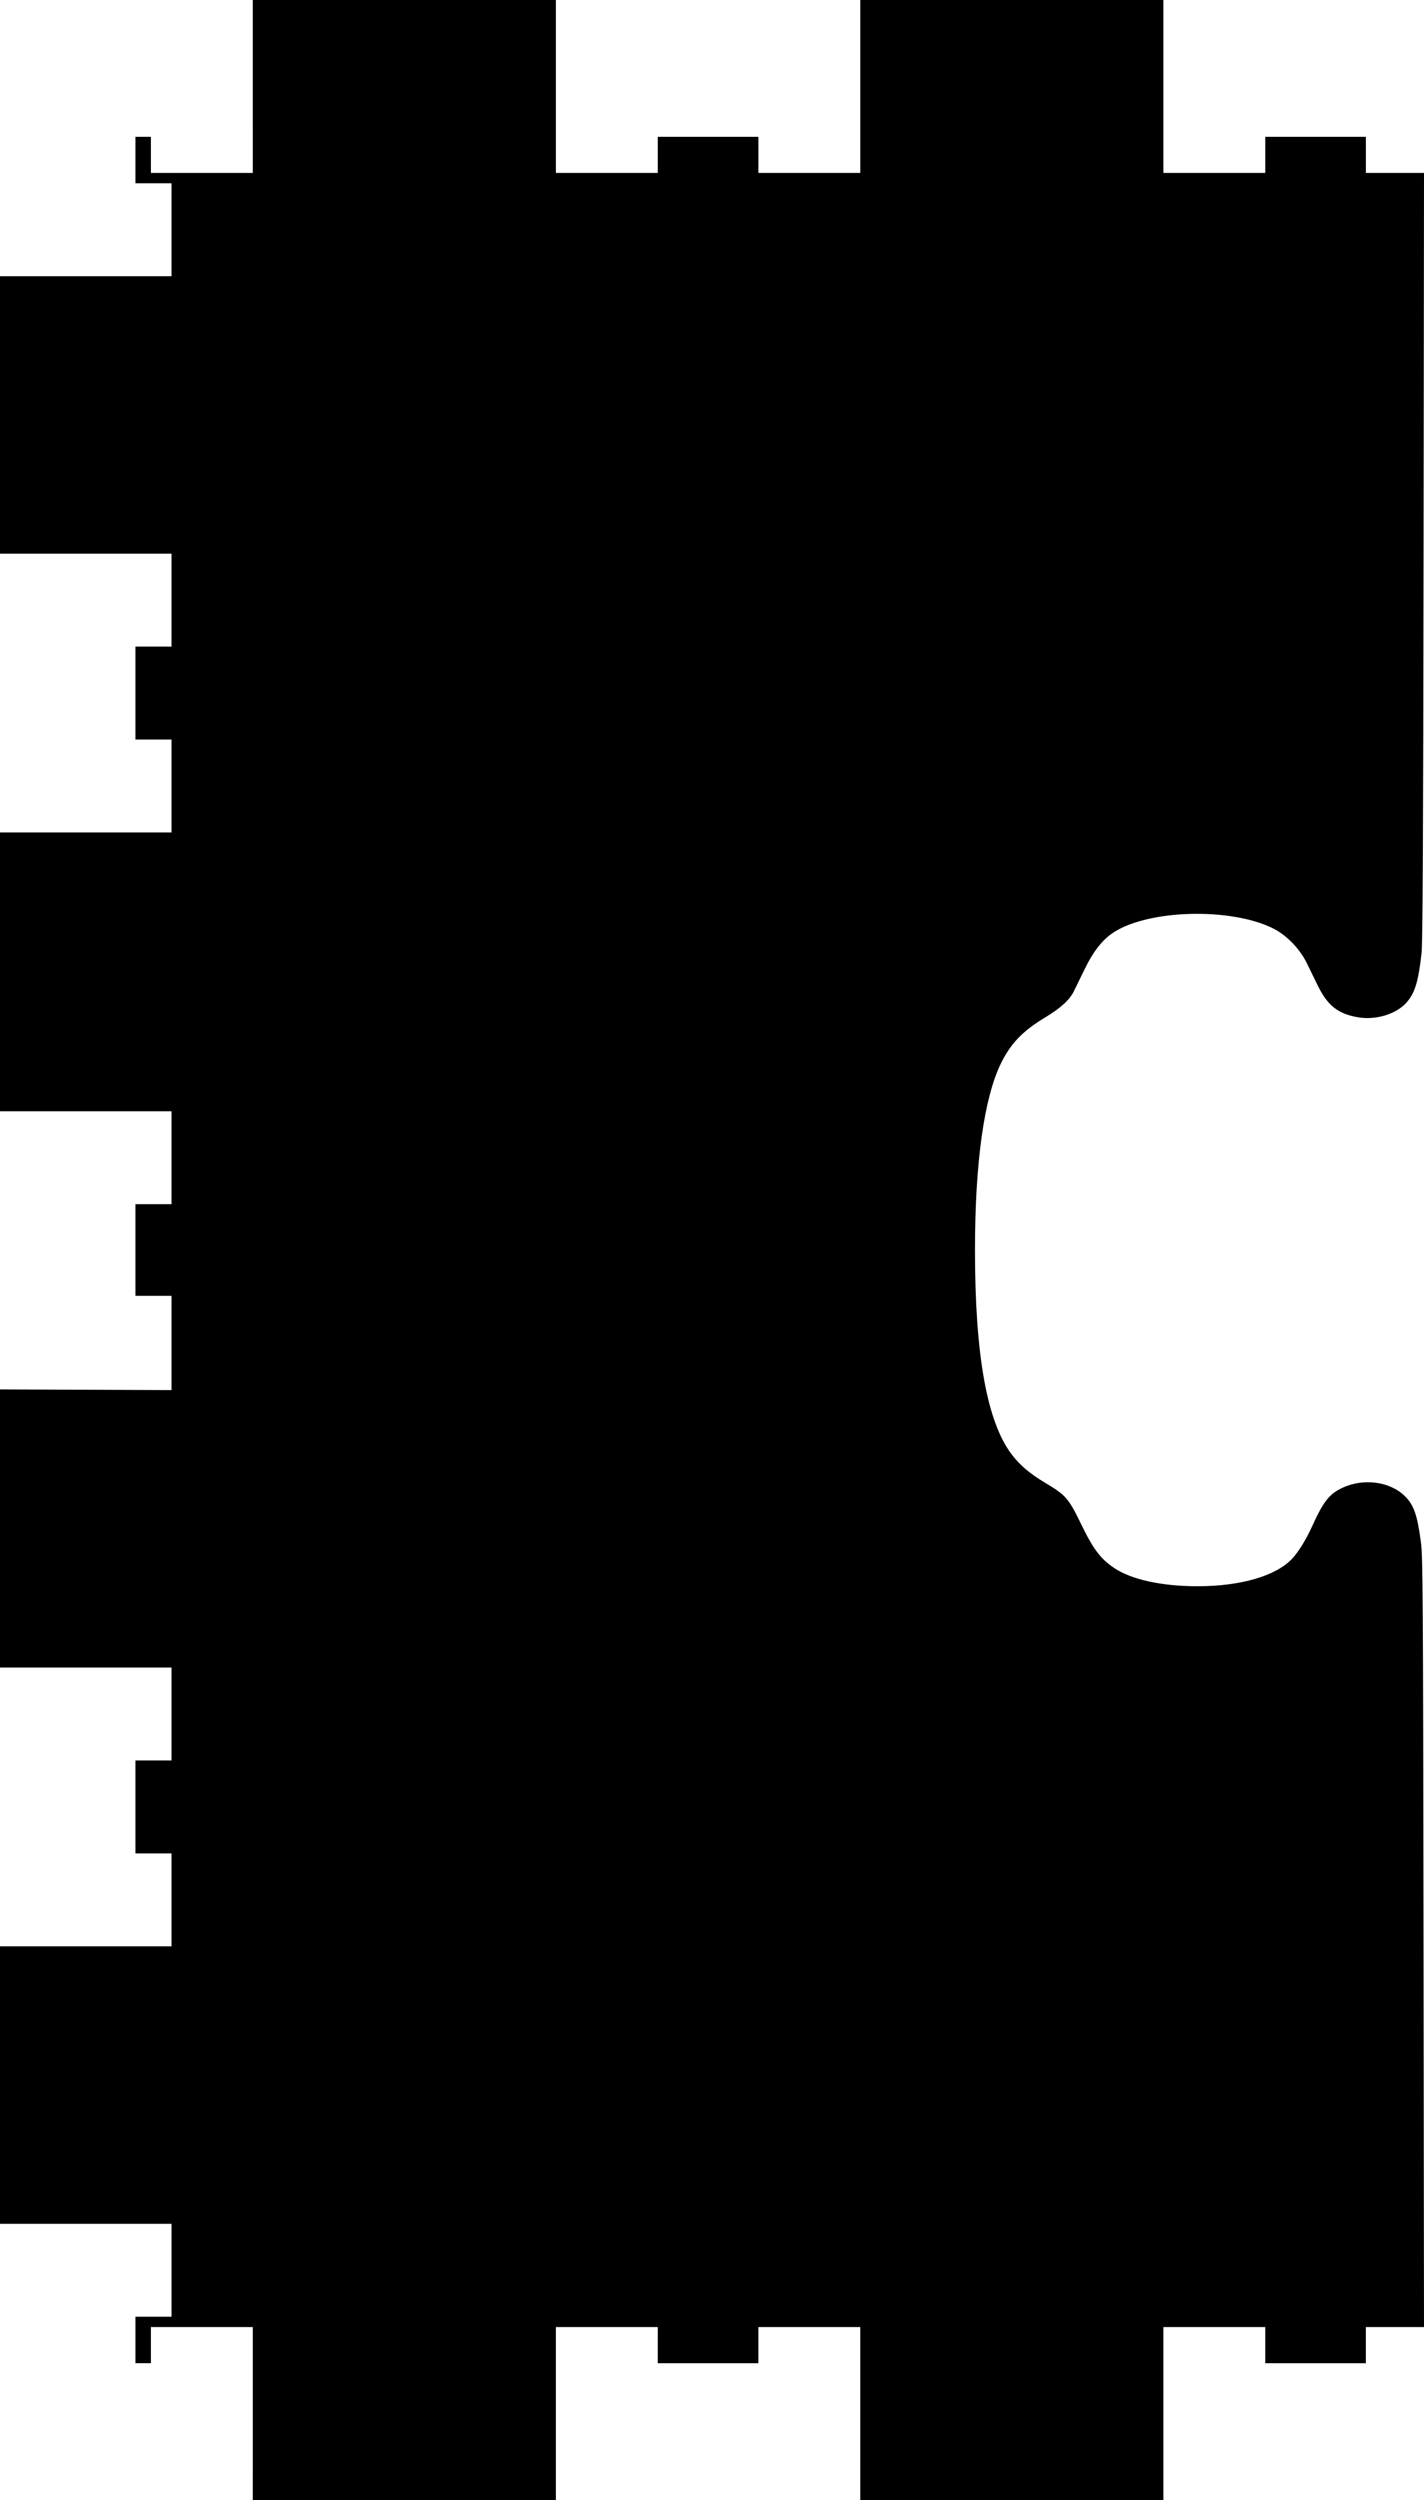 <?xml version="1.0" encoding="UTF-8" standalone="no"?>
<!-- Created with Inkscape (http://www.inkscape.org/) -->

<svg
   version="1.1"
   id="svg1"
   width="236.973"
   height="415.748"
   viewBox="0 0 236.973 415.748"
   sodipodi:docname="Footswitch-1.0-6.27x11.svg"
   inkscape:version="1.3.1 (91b66b0783, 2023-11-16)"
   xmlns:inkscape="http://www.inkscape.org/namespaces/inkscape"
   xmlns:sodipodi="http://sodipodi.sourceforge.net/DTD/sodipodi-0.dtd"
   xmlns="http://www.w3.org/2000/svg"
   xmlns:svg="http://www.w3.org/2000/svg">
  <defs
     id="defs1" />
  <sodipodi:namedview
     id="namedview1"
     pagecolor="#ffffff"
     bordercolor="#666666"
     borderopacity="1.0"
     inkscape:showpageshadow="2"
     inkscape:pageopacity="0.0"
     inkscape:pagecheckerboard="0"
     inkscape:deskcolor="#d1d1d1"
     inkscape:zoom="0.896"
     inkscape:cx="747.76786"
     inkscape:cy="989.95536"
     inkscape:window-width="3840"
     inkscape:window-height="2050"
     inkscape:window-x="-12"
     inkscape:window-y="-12"
     inkscape:window-maximized="1"
     inkscape:current-layer="g1" />
  <g
     inkscape:groupmode="layer"
     inkscape:label="Image"
     id="g1">
    <path
       style="fill:#000000;stroke-width:0.215"
       d="m 42.069,401.367 v -14.381 h -8.478 -8.478 v 3.005 3.005 h -1.288 -1.288 v -3.863 -3.863 h 3.005 3.005 V 377.543 369.816 H 14.273 6e-5 v -23.073 -23.073 h 14.273 14.273 v -7.727 -7.727 h -3.005 -3.005 v -7.727 -7.727 h 3.005 3.005 v -7.727 -7.727 H 14.273 6e-5 L 3e-5,254.182 0,231.055 l 14.273,0.057 14.273,0.057 v -7.837 -7.837 h -3.005 -3.005 v -7.62 -7.62 h 3.005 3.005 v -7.727 -7.727 H 14.273 6e-5 v -23.181 -23.181 h 14.273 14.273 v -7.727 -7.727 h -3.005 -3.005 v -7.727 -7.727 h 3.005 3.005 V 99.805 92.078 H 14.273 6e-5 V 69.005 45.932 h 14.273 14.273 v -7.727 -7.727 h -3.005 -3.005 v -3.863 -3.863 h 1.288 1.288 v 3.005 3.005 h 8.478 8.478 V 14.381 0 h 25.22 25.22 v 14.381 14.381 h 8.478 8.478 v -3.005 -3.005 h 8.371 8.371 v 3.005 3.005 h 8.478 8.478 V 14.381 0 h 25.22 25.22 v 14.381 14.381 h 8.478 8.478 v -3.005 -3.005 h 8.371 8.371 v 3.005 3.005 h 4.837 4.837 l -0.075,63.693 c -0.057,48.055 -0.139,64.273 -0.336,66.054 -0.518,4.691 -1.09,6.59 -2.462,8.171 -1.693,1.95 -5.117,3.007 -8.092,2.497 -3.361,-0.576 -5.079,-1.935 -6.738,-5.327 -0.57,-1.167 -1.388,-2.838 -1.816,-3.714 -1.171,-2.395 -3.397,-4.666 -5.664,-5.779 -7.01,-3.442 -20.499,-3.109 -26.402,0.652 -1.87,1.192 -3.423,3.146 -4.876,6.139 -0.728,1.5 -1.534,3.151 -1.791,3.668 -0.736,1.484 -2.205,2.826 -4.806,4.391 -3.692,2.221 -5.679,4.274 -7.303,7.547 -2.839,5.72 -4.362,16.587 -4.362,31.122 0,17.531 2.01,28.66 6.146,34.039 1.391,1.809 2.993,3.158 5.583,4.702 3.397,2.025 3.857,2.558 5.973,6.921 1.982,4.084 3.203,5.697 5.466,7.221 2.858,1.923 7.914,3.03 13.848,3.03 7.256,0 13.14,-1.727 15.825,-4.646 1.019,-1.108 2.28,-3.155 3.22,-5.227 1.913,-4.217 2.867,-5.441 5.05,-6.478 3.522,-1.672 7.986,-1.074 10.462,1.402 1.475,1.475 2.042,3.117 2.639,7.651 0.32,2.427 0.361,8.78 0.432,66.591 l 0.078,63.908 h -4.837 -4.837 v 3.005 3.005 h -8.371 -8.371 v -3.005 -3.005 h -8.478 -8.478 v 14.381 14.381 h -25.22 -25.22 v -14.381 -14.381 h -8.478 -8.478 v 3.005 3.005 h -8.371 -8.371 v -3.005 -3.005 h -8.478 -8.478 v 14.381 14.381 H 67.288 42.068 Z"
       id="path2" />
  </g>
</svg>
